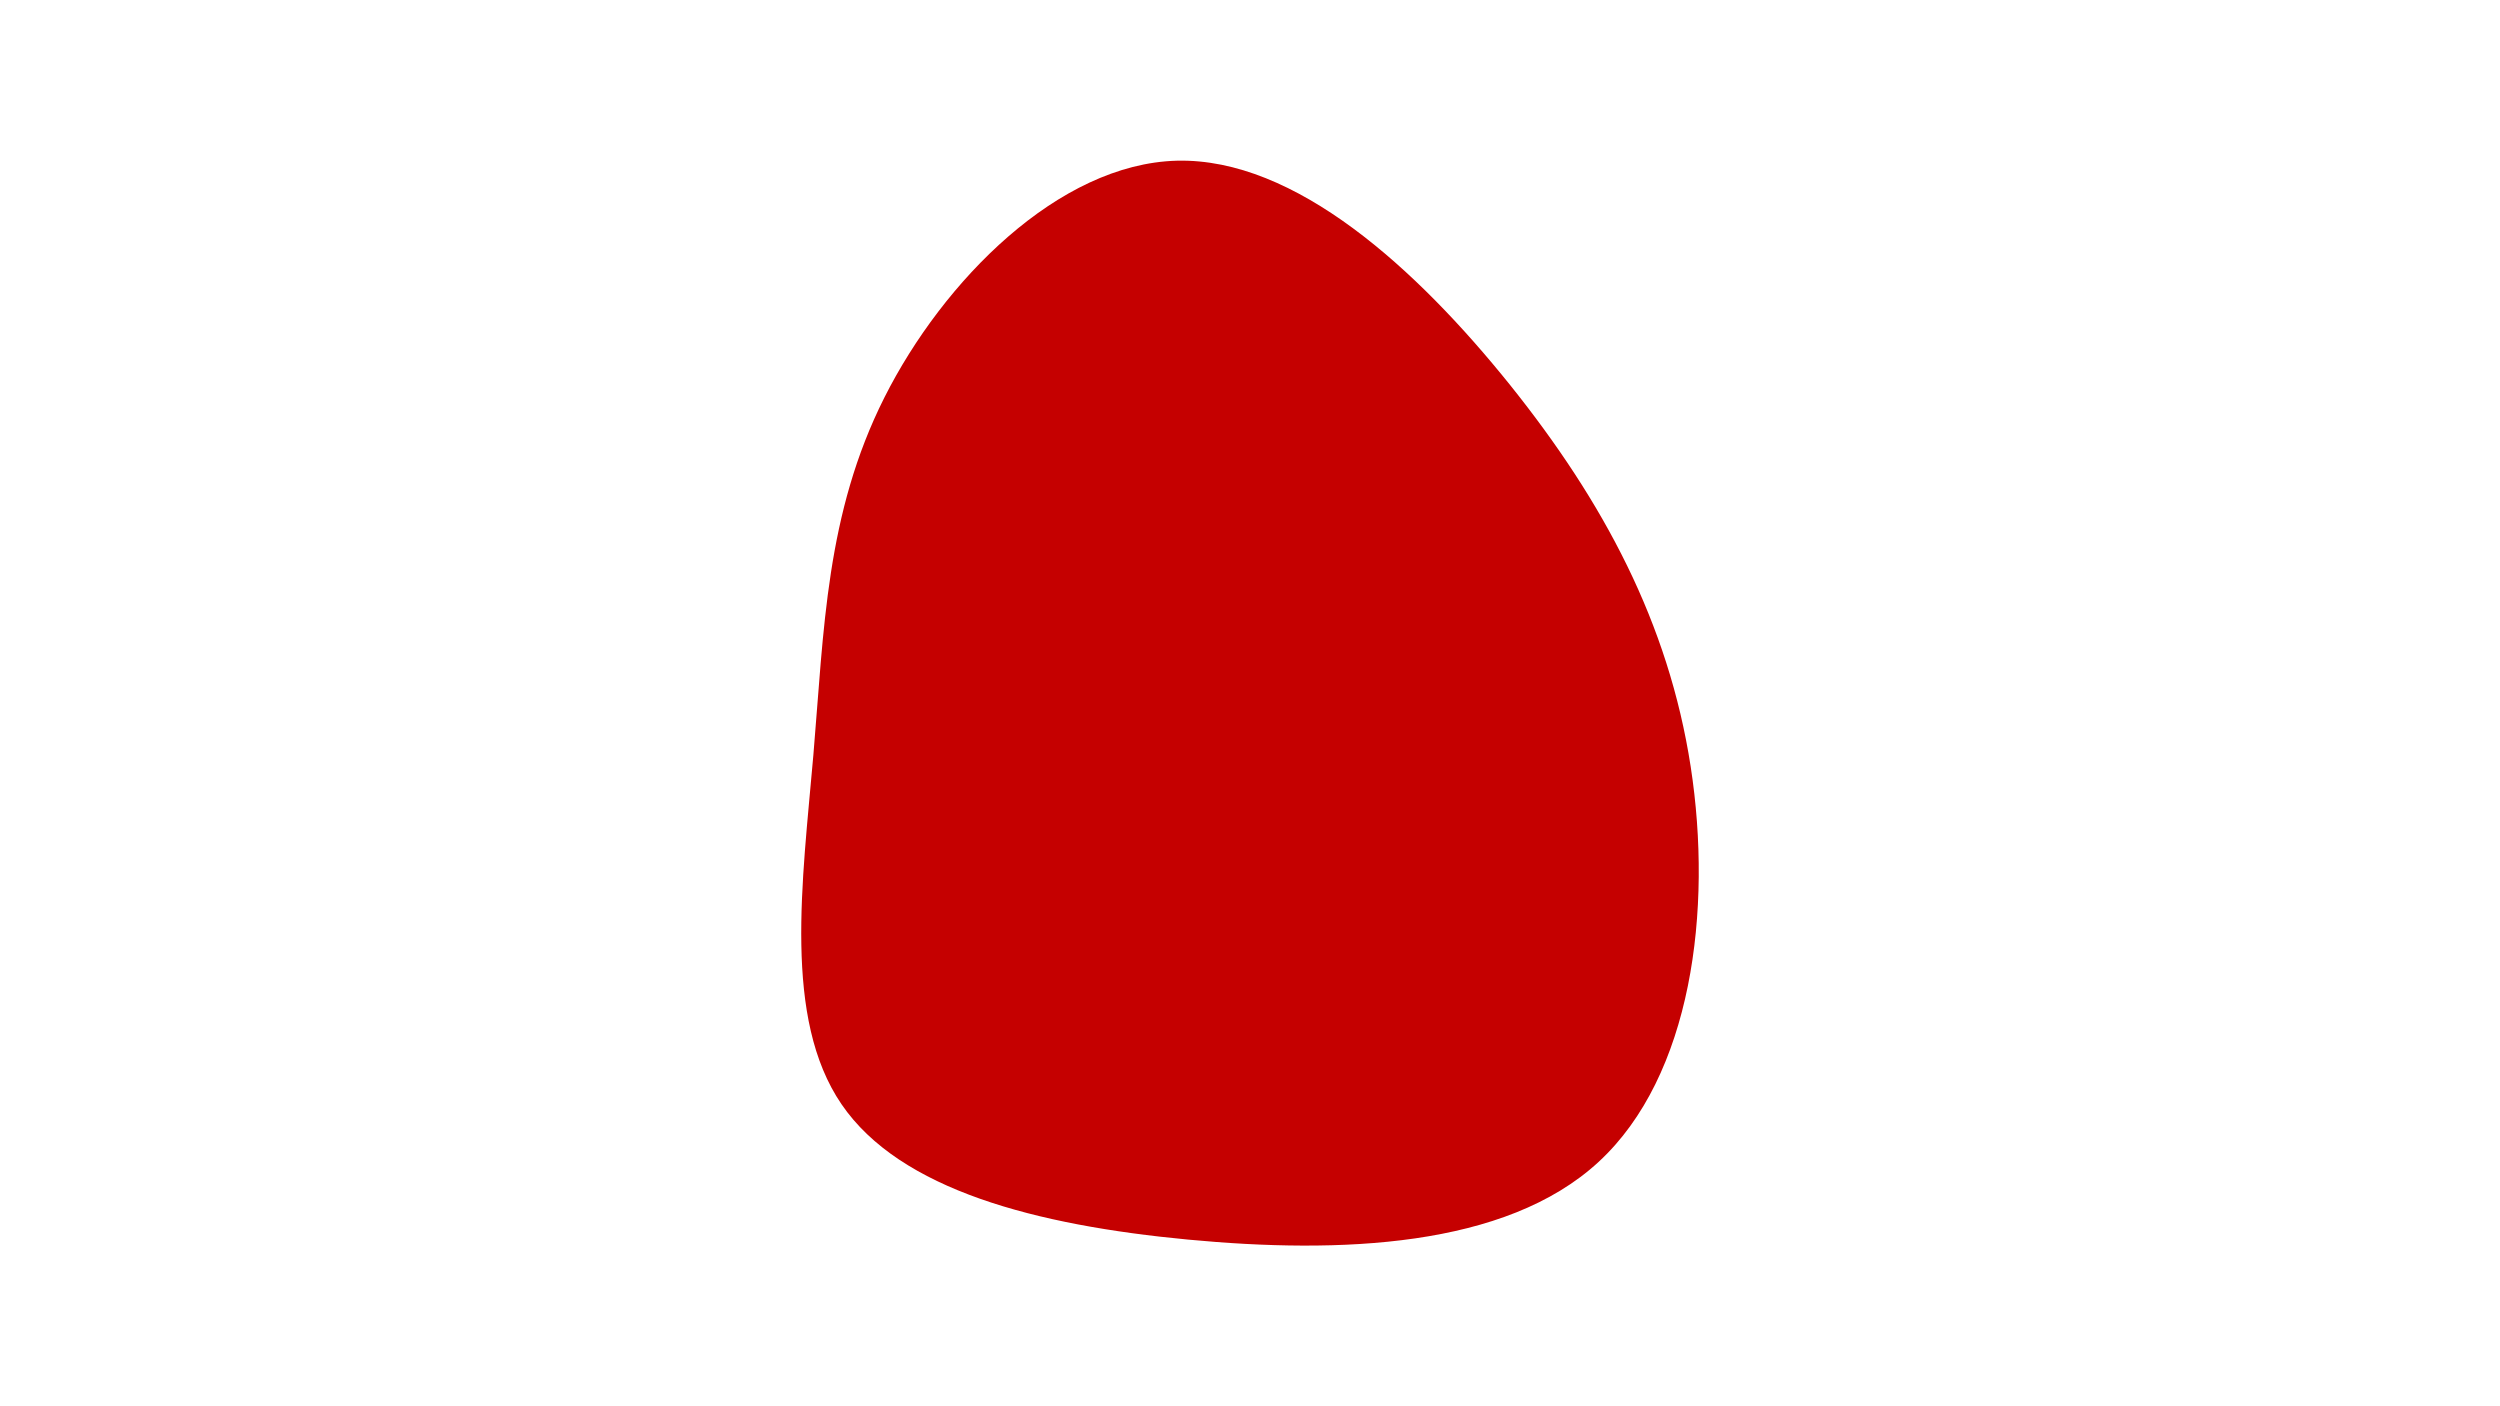 <svg id="visual" viewBox="0 0 960 540" width="960" height="540" xmlns="http://www.w3.org/2000/svg" xmlns:xlink="http://www.w3.org/1999/xlink" version="1.1"><rect x="0" y="0" width="960" height="540" fill="#ffffff"></rect><g transform="translate(450.727 285.907)"><path d="M129.2 -138C165 -93.3 190 -46.7 198.5 8.5C207 63.6 198.9 127.3 163.1 160.3C127.3 193.3 63.6 195.6 5.5 190.1C-52.6 184.6 -105.1 171.1 -127.6 138.1C-150.1 105.1 -142.6 52.6 -138.4 4.1C-134.3 -44.3 -133.6 -88.6 -111.1 -133.3C-88.6 -178 -44.3 -223 1.2 -224.2C46.7 -225.3 93.3 -182.7 129.2 -138" fill="#c50000"></path></g></svg>